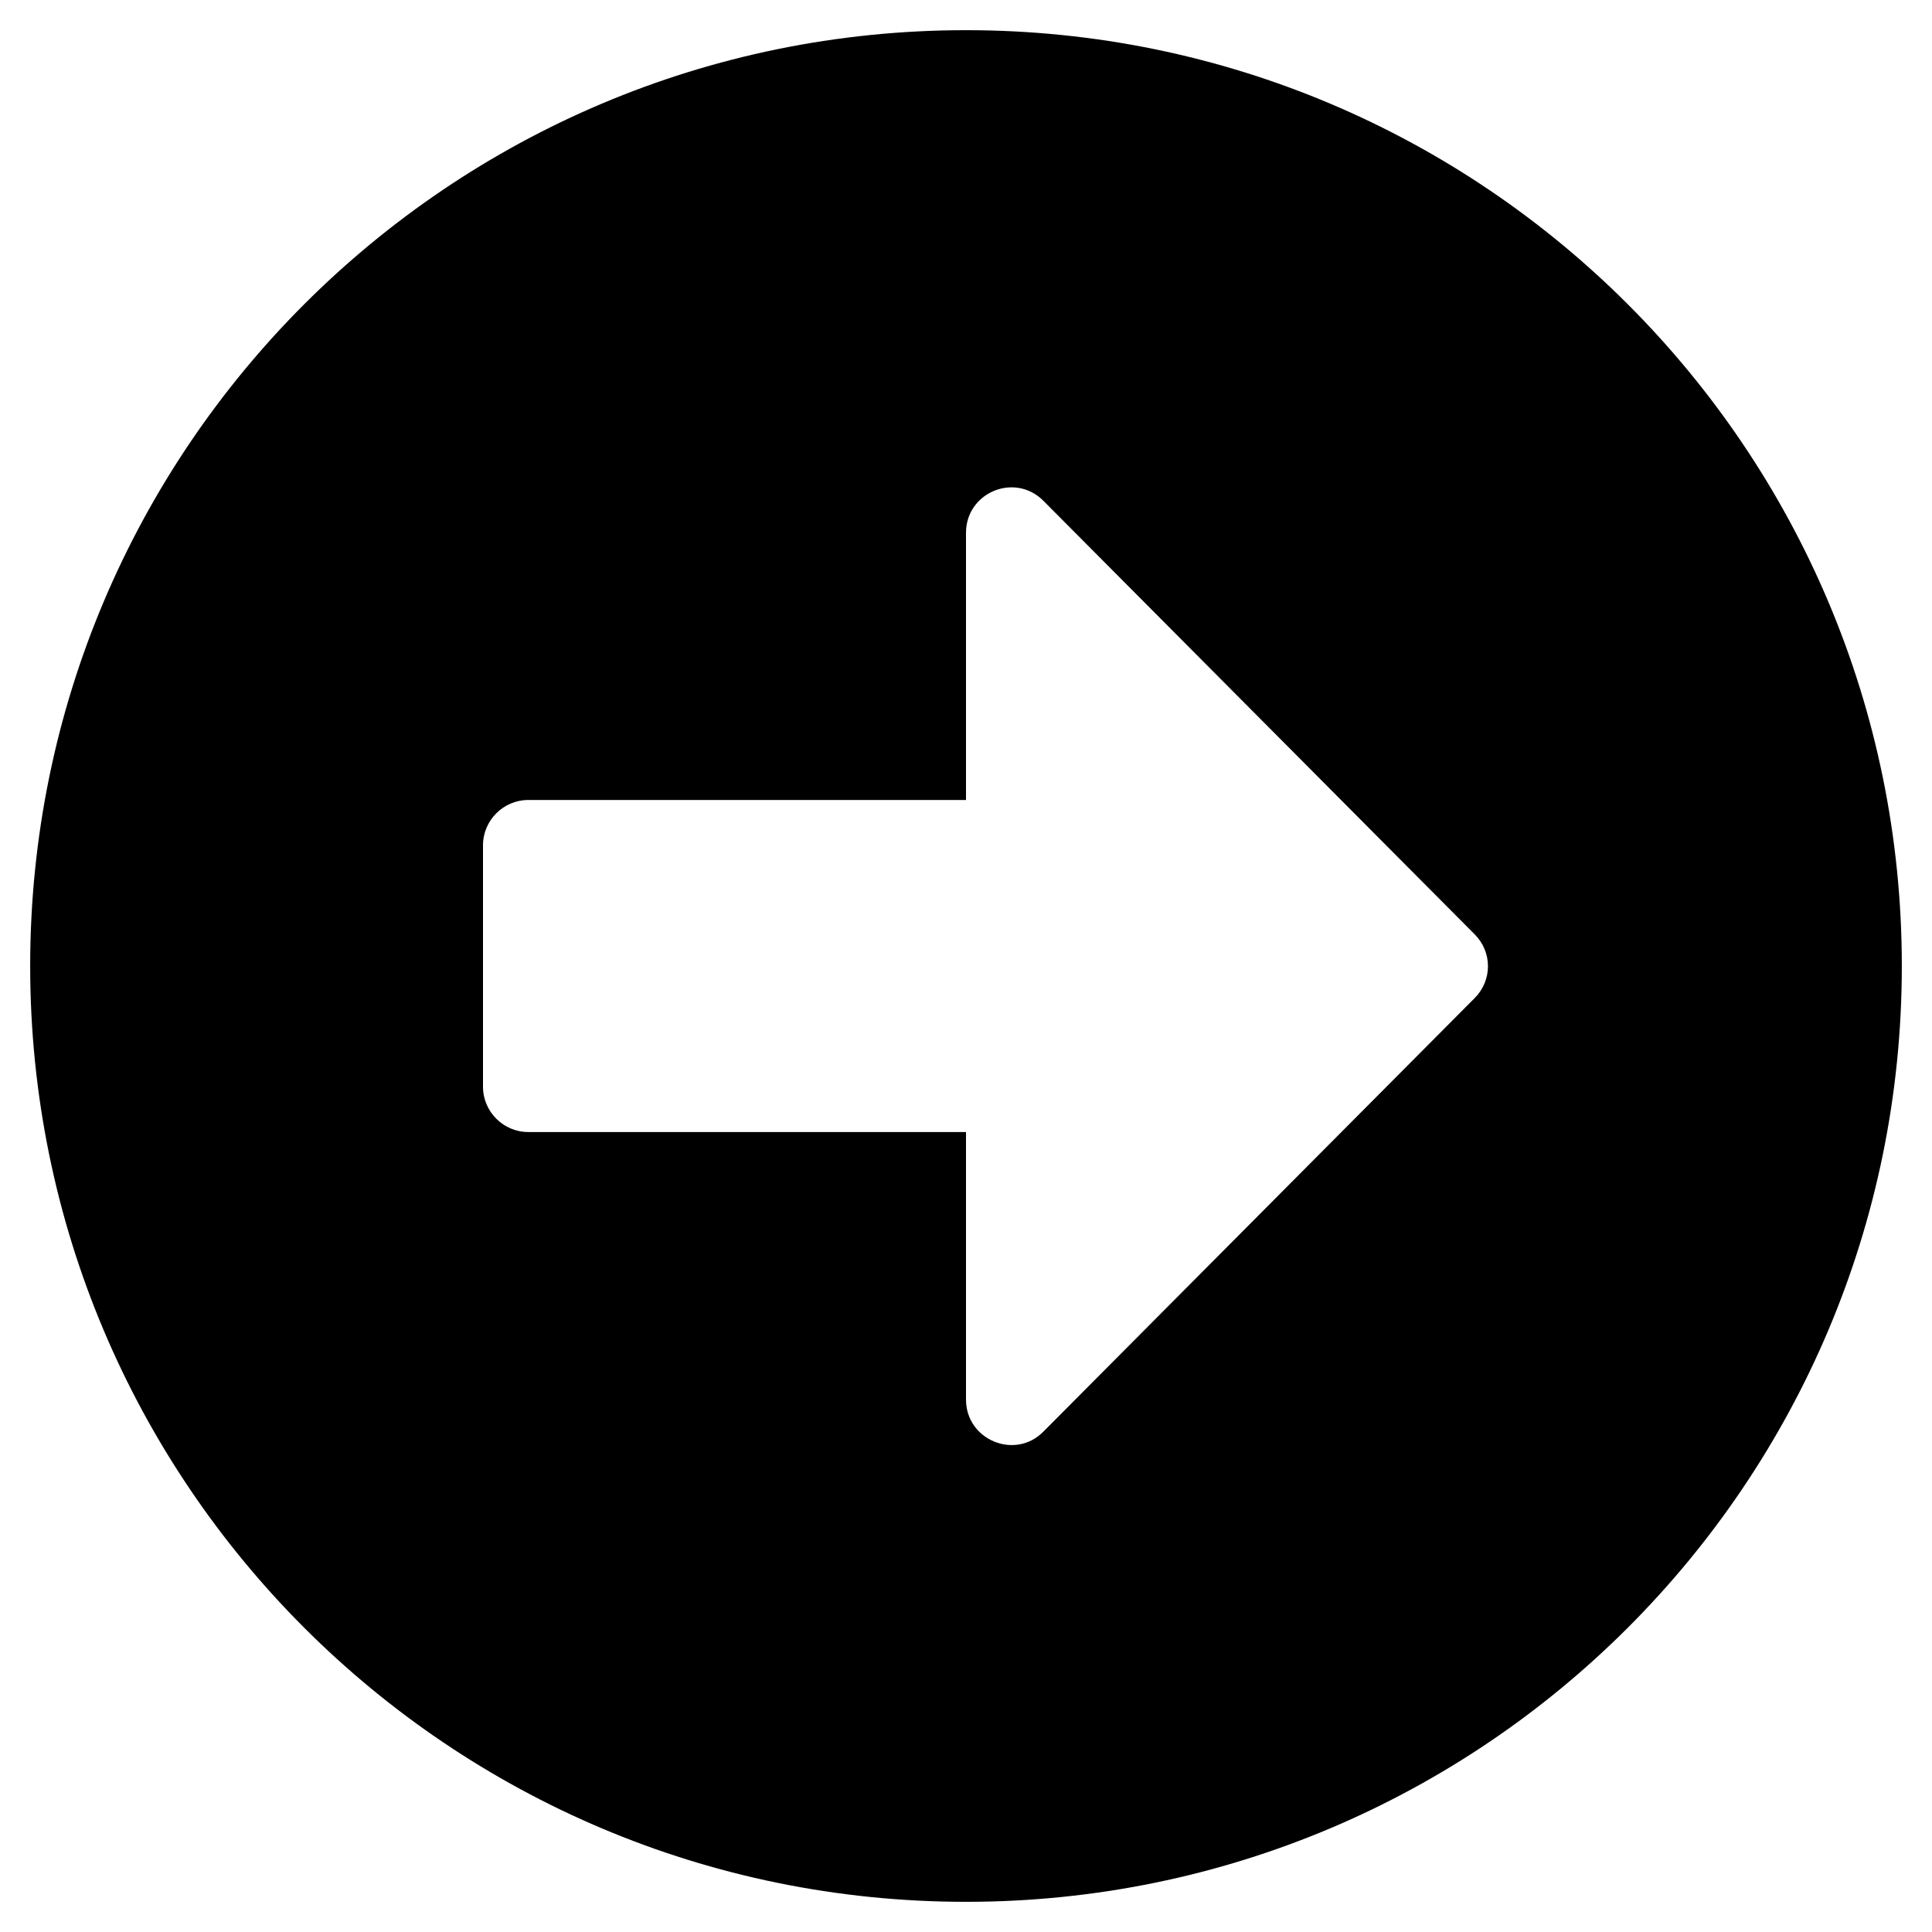 <?xml version="1.0" encoding="utf-8"?>
<!-- Generator: Adobe Illustrator 15.1.0, SVG Export Plug-In . SVG Version: 6.00 Build 0)  -->
<!DOCTYPE svg PUBLIC "-//W3C//DTD SVG 1.1//EN" "http://www.w3.org/Graphics/SVG/1.1/DTD/svg11.dtd">
<svg version="1.1" id="Layer_1" xmlns="http://www.w3.org/2000/svg" xmlns:xlink="http://www.w3.org/1999/xlink" x="0px" y="0px"
	 width="100px" height="100px" viewBox="200 200 100 100" enable-background="new 200 200 100 100" xml:space="preserve">
<path d="M250,201.562c26.758,0,48.438,21.68,48.438,48.438s-21.68,48.438-48.438,48.438s-48.438-21.68-48.438-48.438
	S223.242,201.562,250,201.562z M227.344,258.594H250v13.848c0,2.09,2.539,3.145,4.004,1.66l22.324-22.441
	c0.918-0.918,0.918-2.383,0-3.301l-22.324-22.441c-1.484-1.484-4.004-0.43-4.004,1.66v13.828h-22.656
	c-1.289,0-2.344,1.055-2.344,2.344v12.5C225,257.539,226.055,258.594,227.344,258.594z"/>
</svg>
